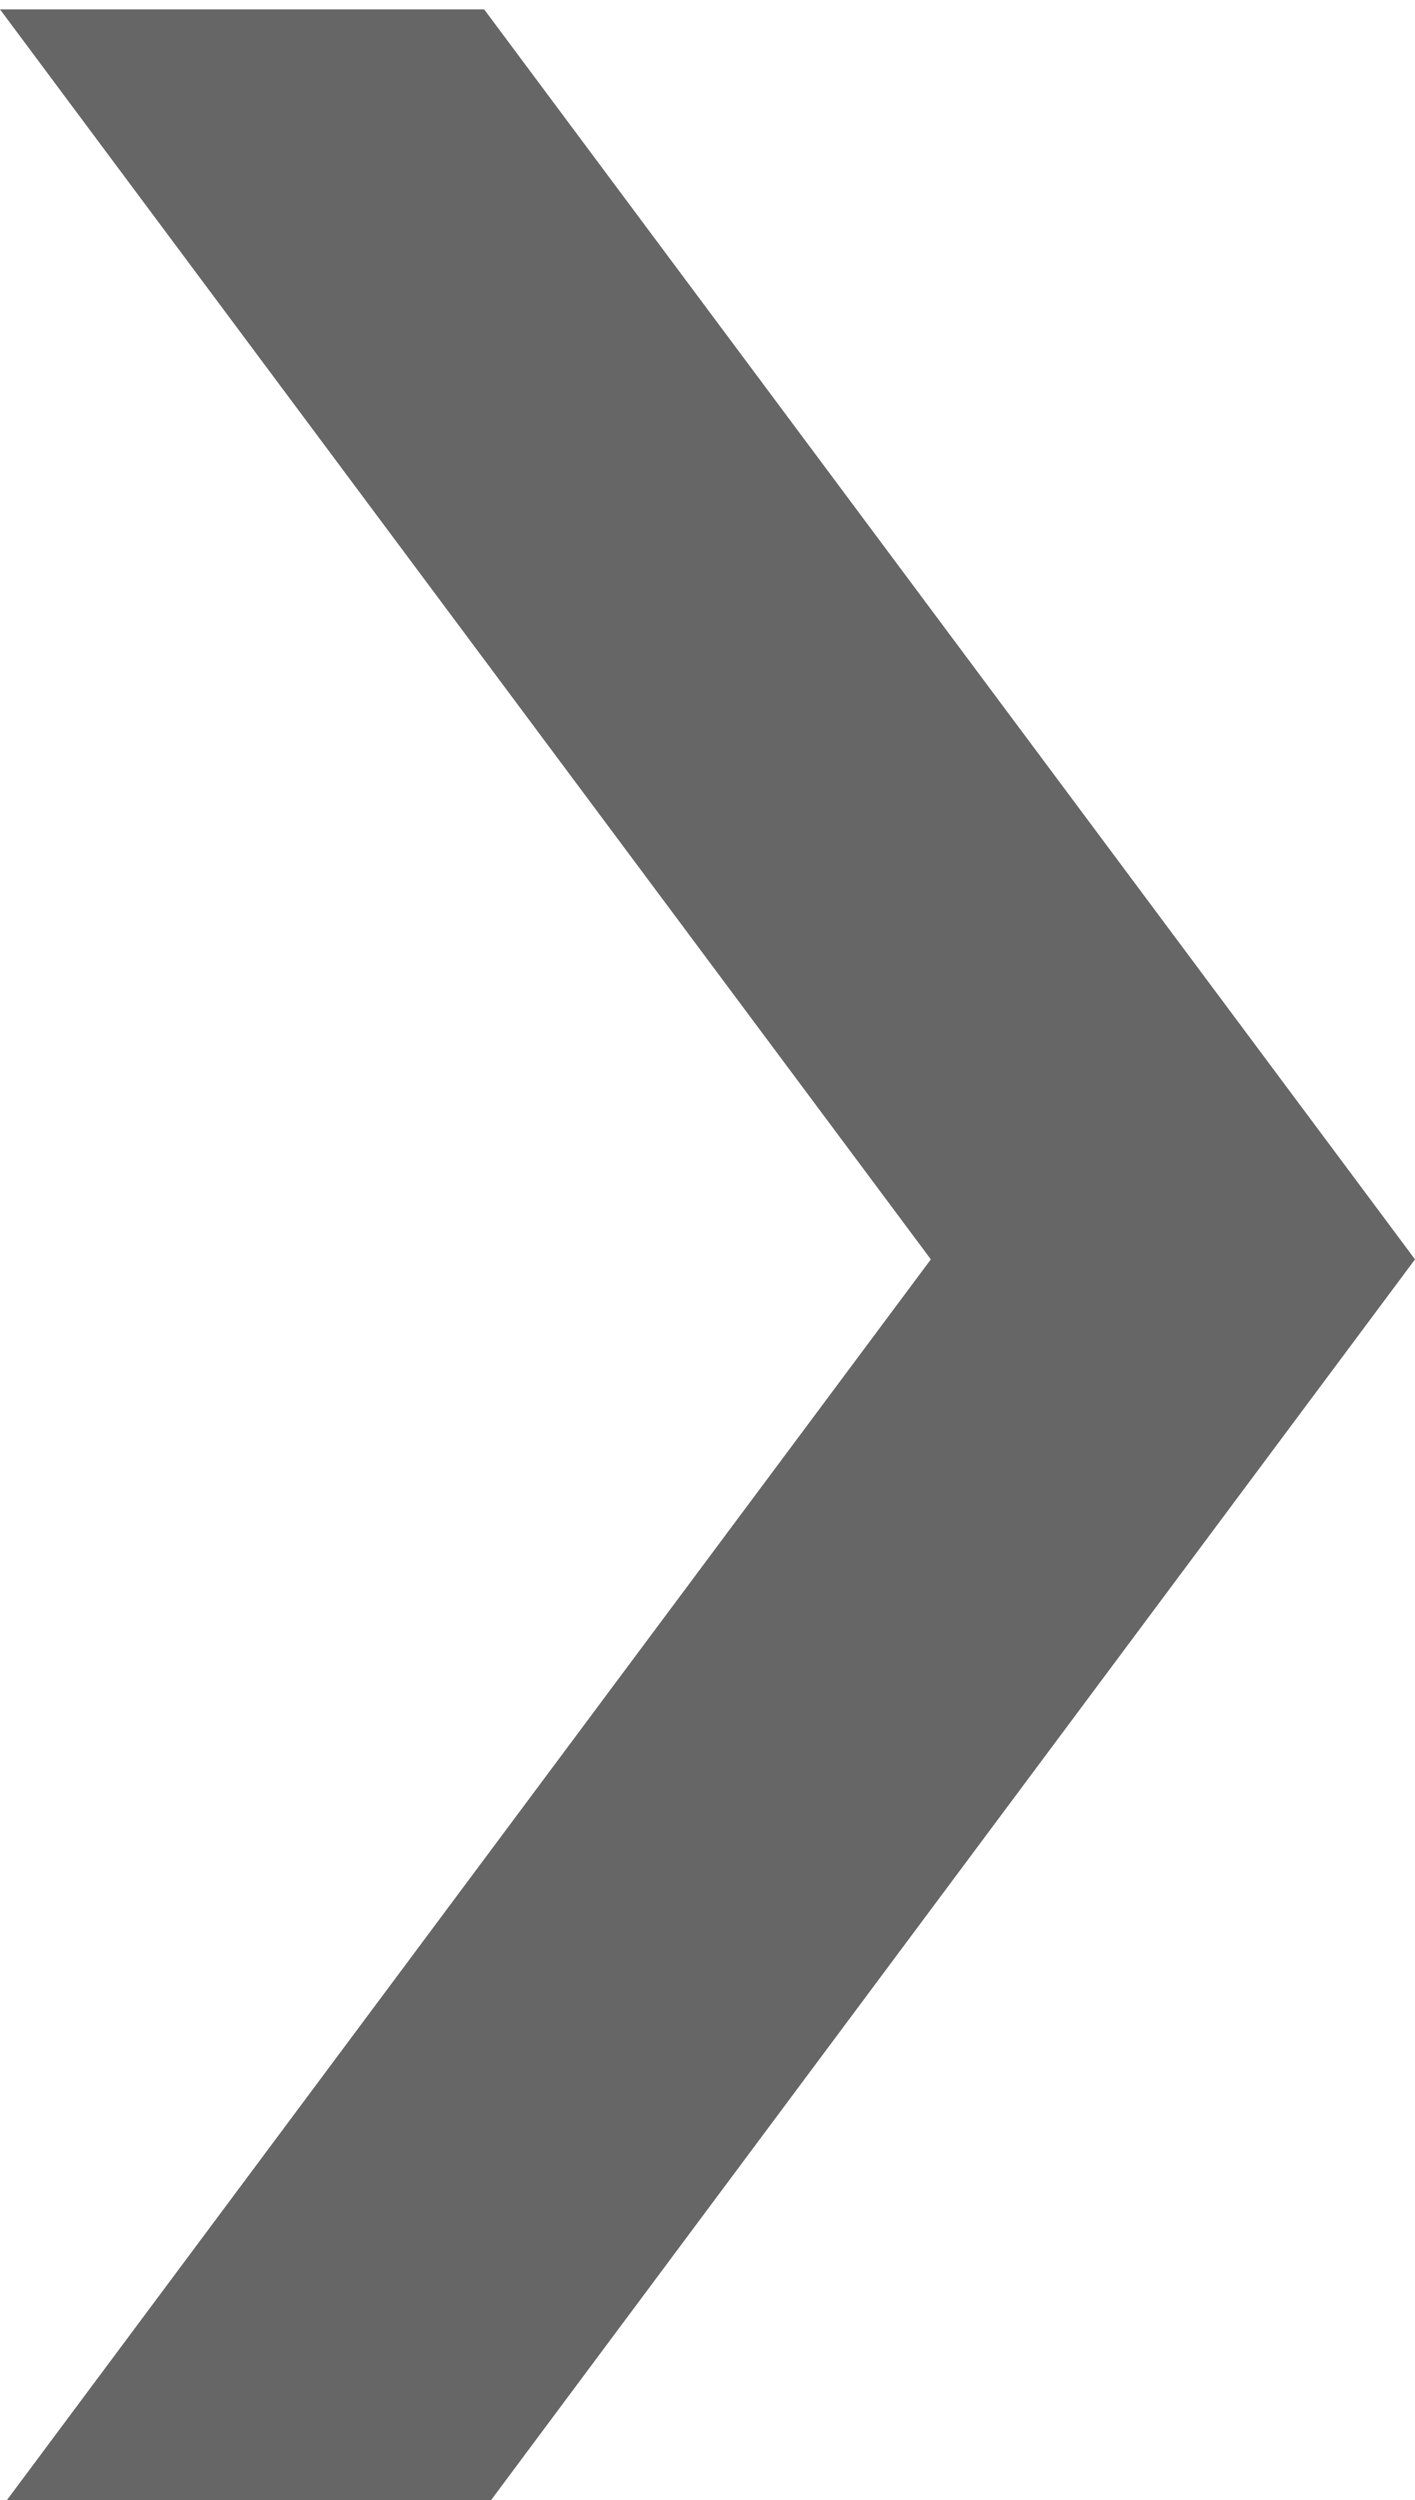 <?xml version="1.0" encoding="utf-8"?>
<!-- Generator: Adobe Illustrator 19.2.1, SVG Export Plug-In . SVG Version: 6.00 Build 0)  -->
<svg version="1.1" id="Capa_1" xmlns="http://www.w3.org/2000/svg" xmlns:xlink="http://www.w3.org/1999/xlink" x="0px" y="0px"
	 viewBox="0 0 45.3 80" style="enable-background:new 0 0 45.3 80;" xml:space="preserve">
<style type="text/css">
	.st0{fill-opacity:0.6;}
</style>
<polygon class="st0" points="15.5,0.3 0,0.3 29.8,40.3 0,80.3 15.5,80.3 45.3,40.3 "/>
</svg>
